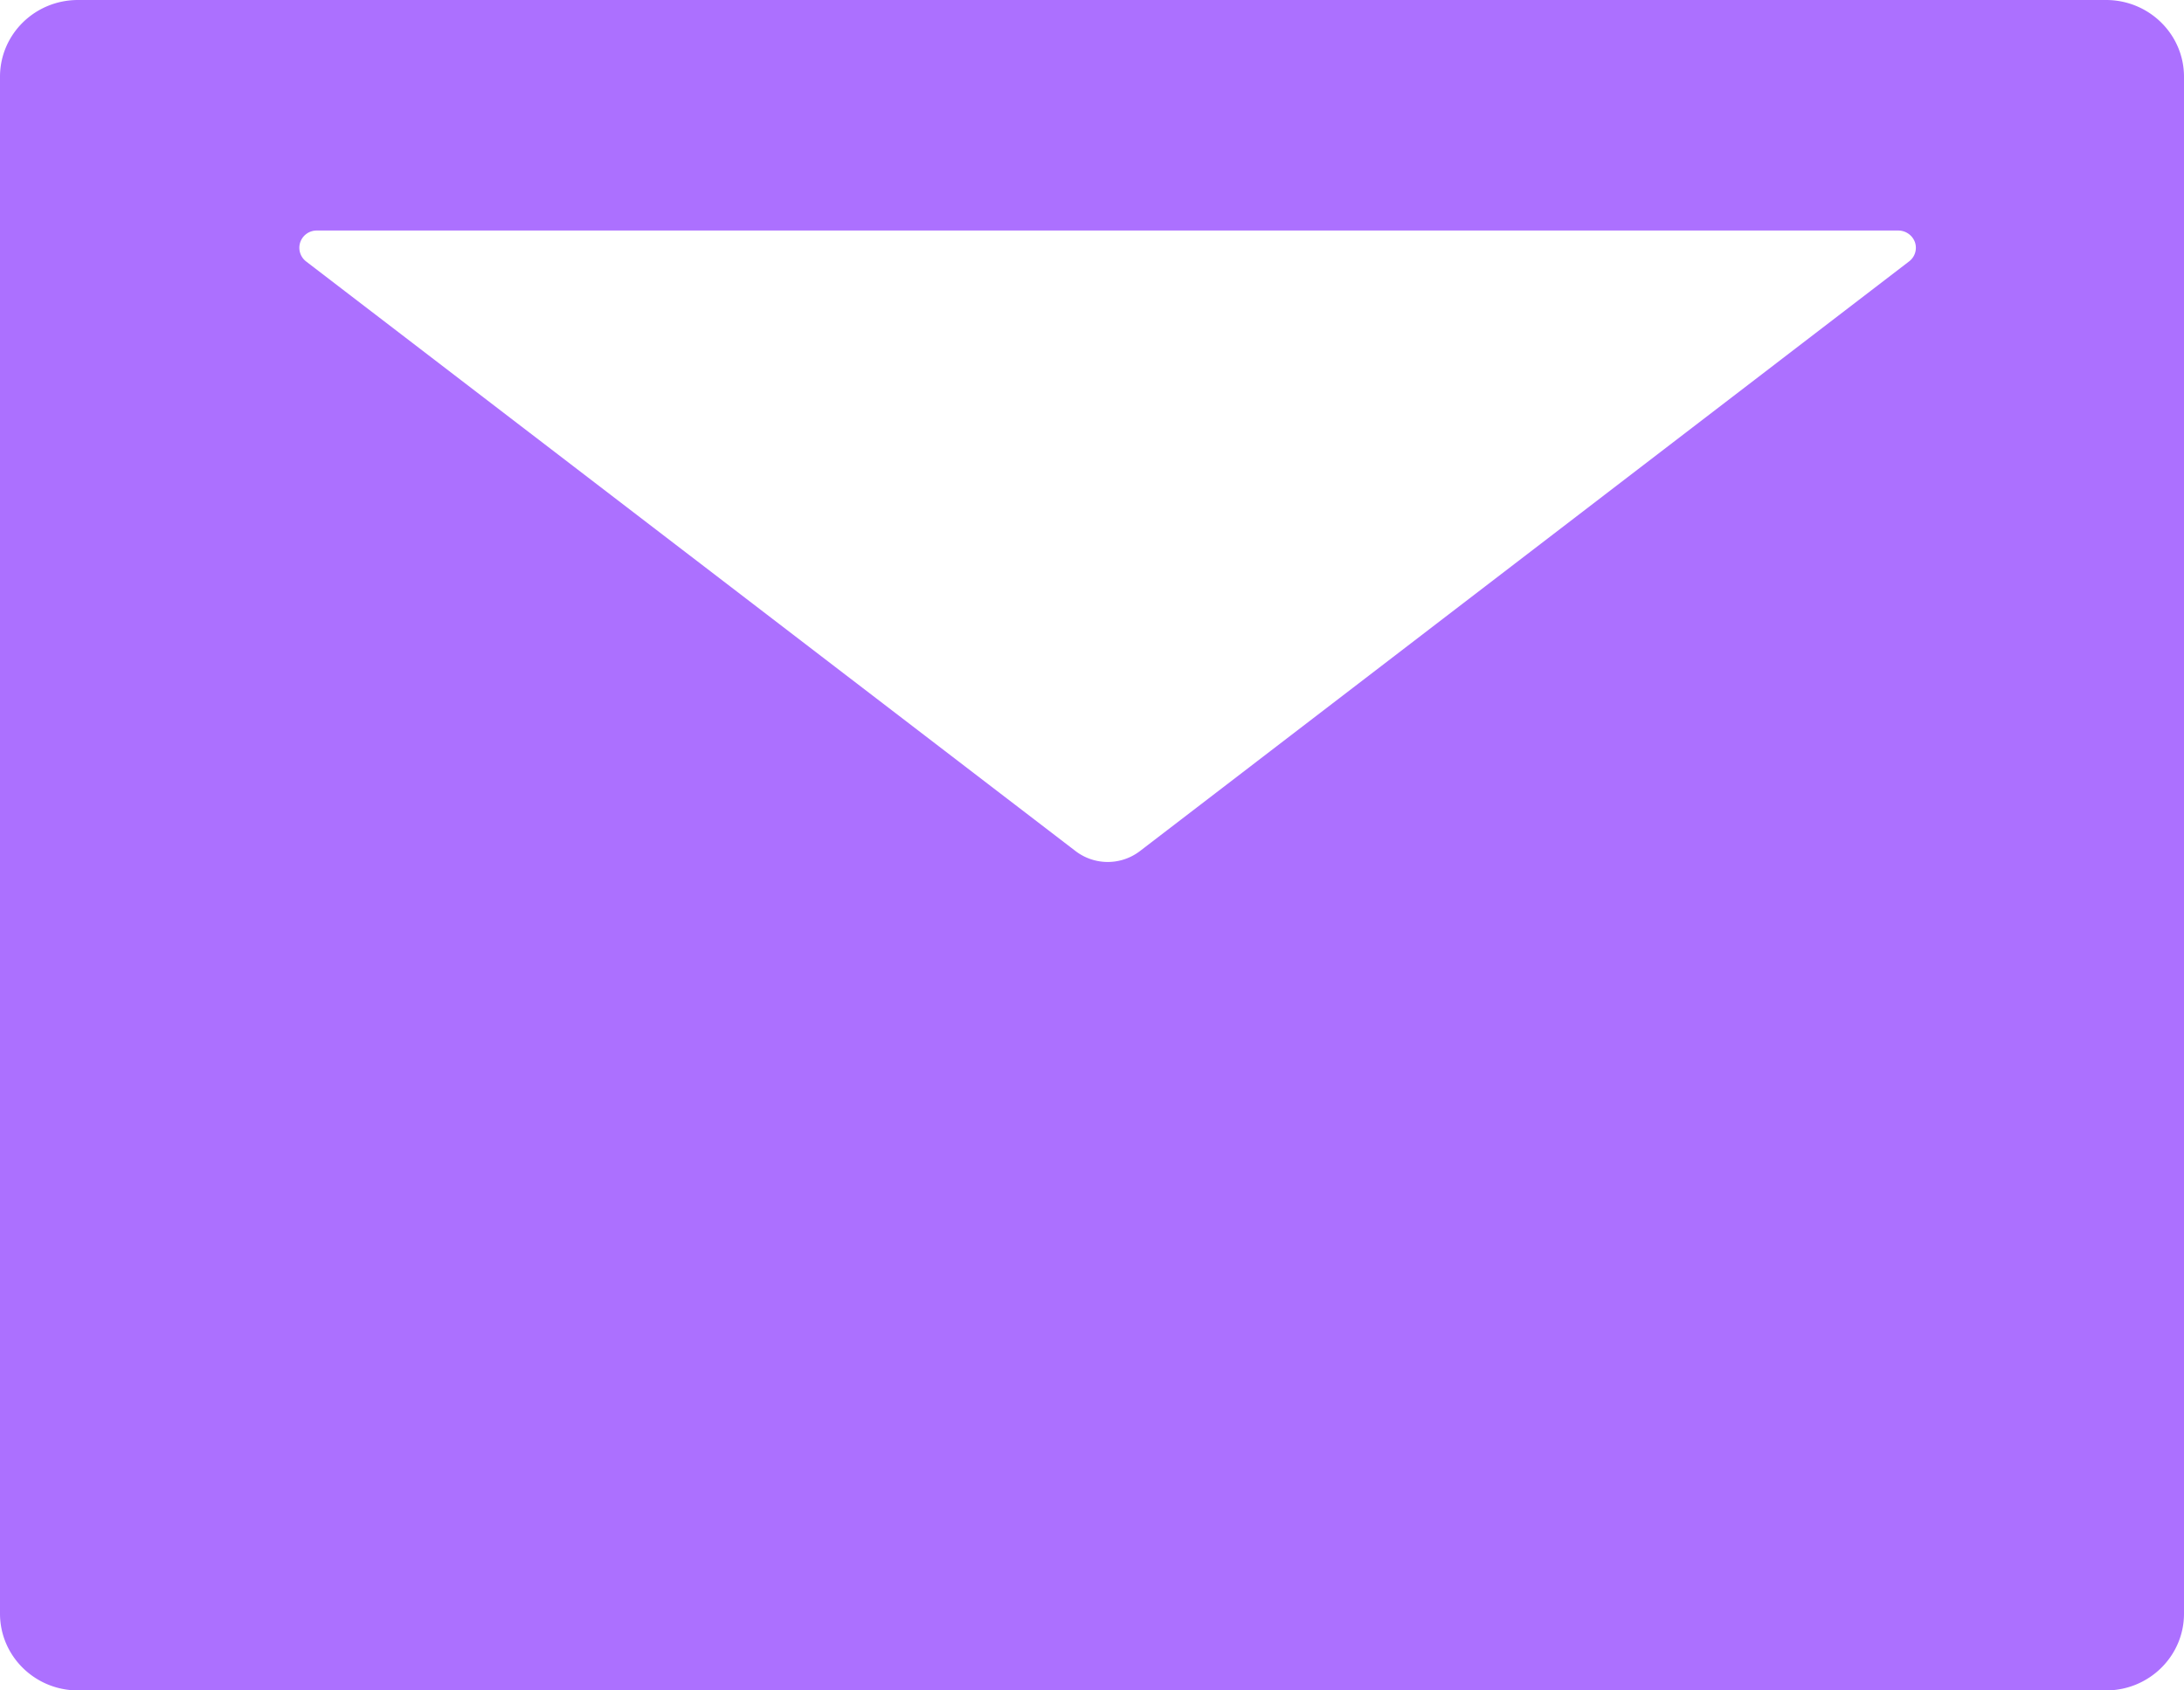 <svg xmlns="http://www.w3.org/2000/svg" width="31" height="24" fill="none" viewBox="0 0 31 24">
  <path fill="	#ac70ff" d="M29.893 0H1.107C.495 0 0 .487 0 1.09v21.82C0 23.511.495 24 1.107 24h28.786c.612 0 1.107-.488 1.107-1.09V1.09C31 .488 30.505 0 29.893 0Zm-2.796 3.712-10.915 8.37a.752.752 0 0 1-.917 0l-10.92-8.37a.245.245 0 0 1-.083-.273.246.246 0 0 1 .236-.166h22.447a.252.252 0 0 1 .236.166.243.243 0 0 1-.084.273Z"/>
</svg>
